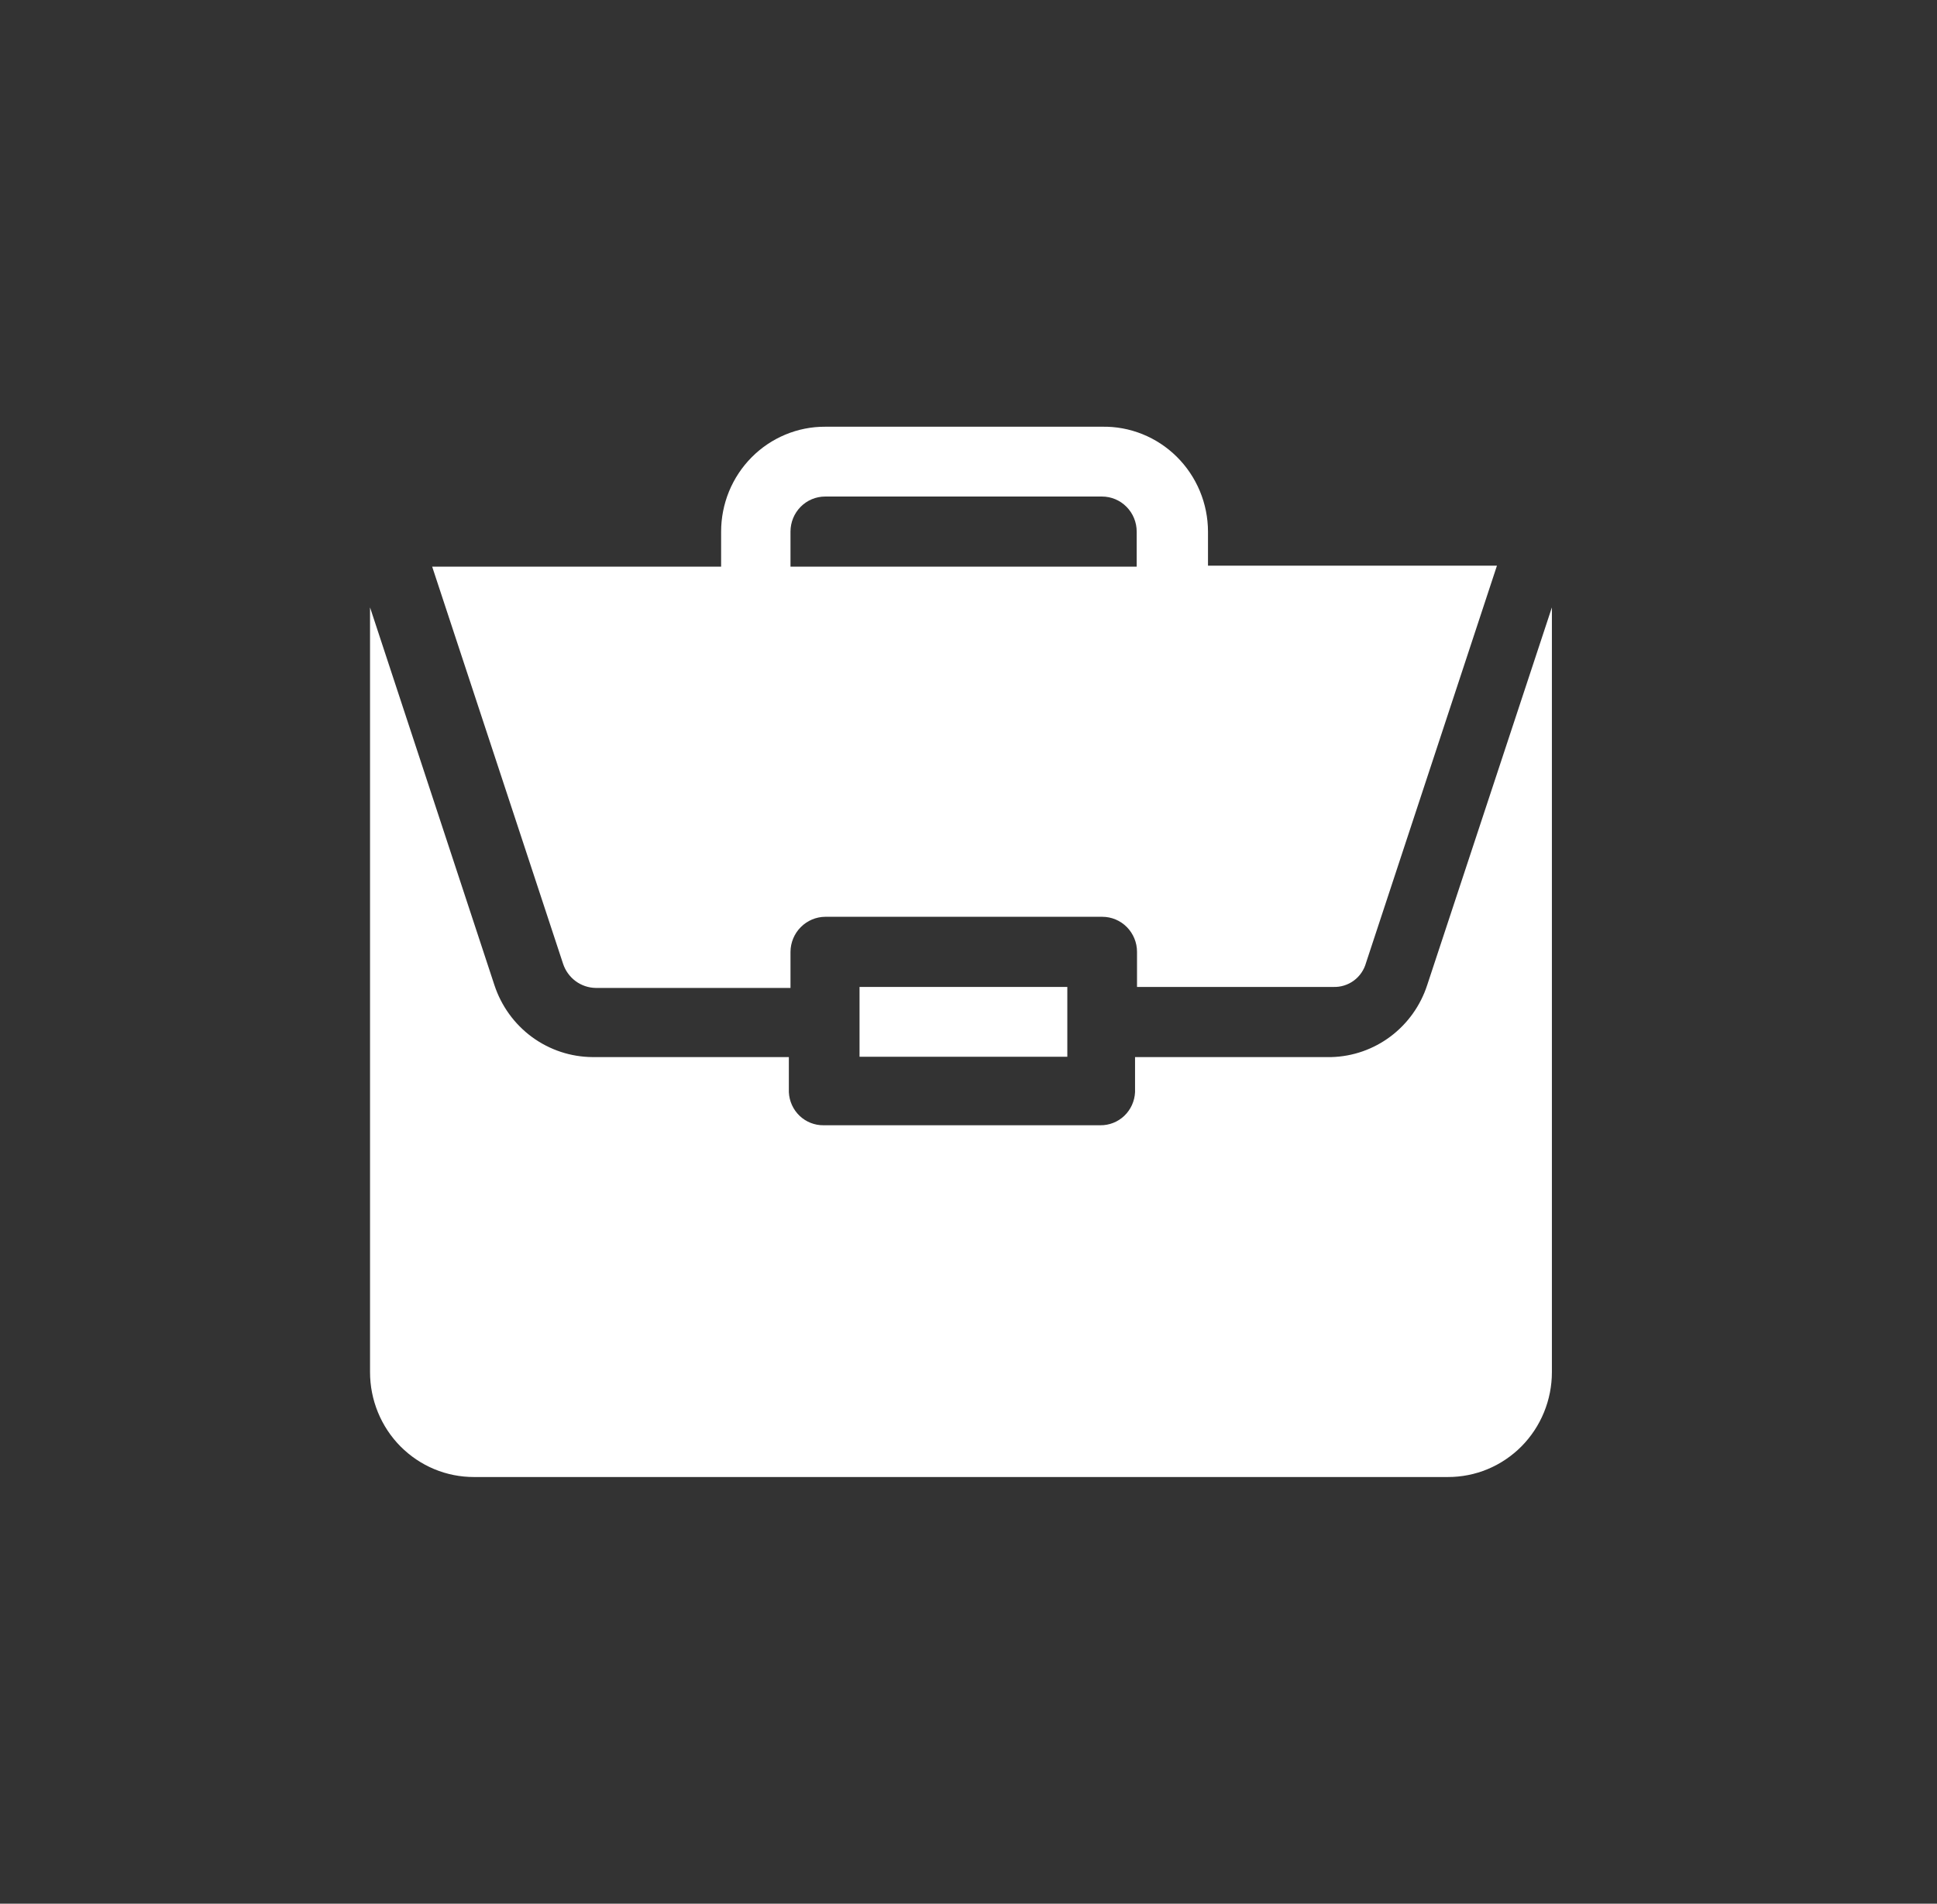 <svg width="59" height="58" viewBox="0 0 59 58" fill="none" xmlns="http://www.w3.org/2000/svg">
<rect x="0" y="0" width="59" height="58" fill="#333333" stroke="none"/>
<path d="M26.181 30.069H32.51V32.196H26.181V30.069Z" fill="white"/>
<path d="M40.553 32.206H34.573V33.275C34.56 33.549 34.443 33.807 34.246 33.995C34.049 34.183 33.787 34.286 33.516 34.283H25.084C24.814 34.286 24.552 34.183 24.355 33.995C24.158 33.807 24.041 33.549 24.028 33.275V32.206H18.048C17.385 32.202 16.74 31.988 16.203 31.594C15.667 31.2 15.266 30.645 15.058 30.008L11.271 18.505V41.804C11.271 42.225 11.353 42.641 11.512 43.029C11.671 43.418 11.905 43.771 12.199 44.068C12.494 44.364 12.843 44.6 13.228 44.76C13.612 44.92 14.024 45.001 14.44 45H44.101C44.517 45.001 44.929 44.92 45.313 44.76C45.698 44.6 46.047 44.364 46.342 44.068C46.636 43.771 46.87 43.418 47.029 43.029C47.188 42.641 47.27 42.225 47.27 41.804V18.505L43.473 30.008C43.27 30.635 42.88 31.182 42.357 31.576C41.835 31.969 41.204 32.189 40.553 32.206V32.206Z" fill="white"/>
<path d="M33.566 13.001H25.134C24.718 12.999 24.306 13.081 23.922 13.241C23.538 13.401 23.188 13.636 22.894 13.933C22.599 14.23 22.366 14.583 22.206 14.971C22.047 15.36 21.965 15.776 21.965 16.197V17.265H13.164L17.151 29.363C17.221 29.575 17.355 29.76 17.533 29.892C17.712 30.024 17.926 30.096 18.147 30.099H24.078V29C24.08 28.718 24.192 28.447 24.39 28.248C24.588 28.048 24.855 27.934 25.134 27.932H33.576C33.856 27.932 34.125 28.044 34.323 28.245C34.521 28.445 34.633 28.717 34.633 29V30.069H40.613C40.836 30.077 41.056 30.009 41.237 29.876C41.418 29.742 41.549 29.551 41.609 29.333L45.596 17.235H36.795V16.197C36.794 15.771 36.709 15.35 36.546 14.959C36.382 14.567 36.143 14.212 35.842 13.914C35.542 13.617 35.186 13.383 34.795 13.226C34.404 13.069 33.986 12.992 33.566 13.001V13.001ZM24.078 17.265V16.197C24.078 15.913 24.189 15.641 24.387 15.441C24.585 15.24 24.854 15.128 25.134 15.128H33.566C33.846 15.128 34.115 15.24 34.313 15.441C34.511 15.641 34.623 15.913 34.623 16.197V17.265H24.078Z" fill="white"/>
</svg>
